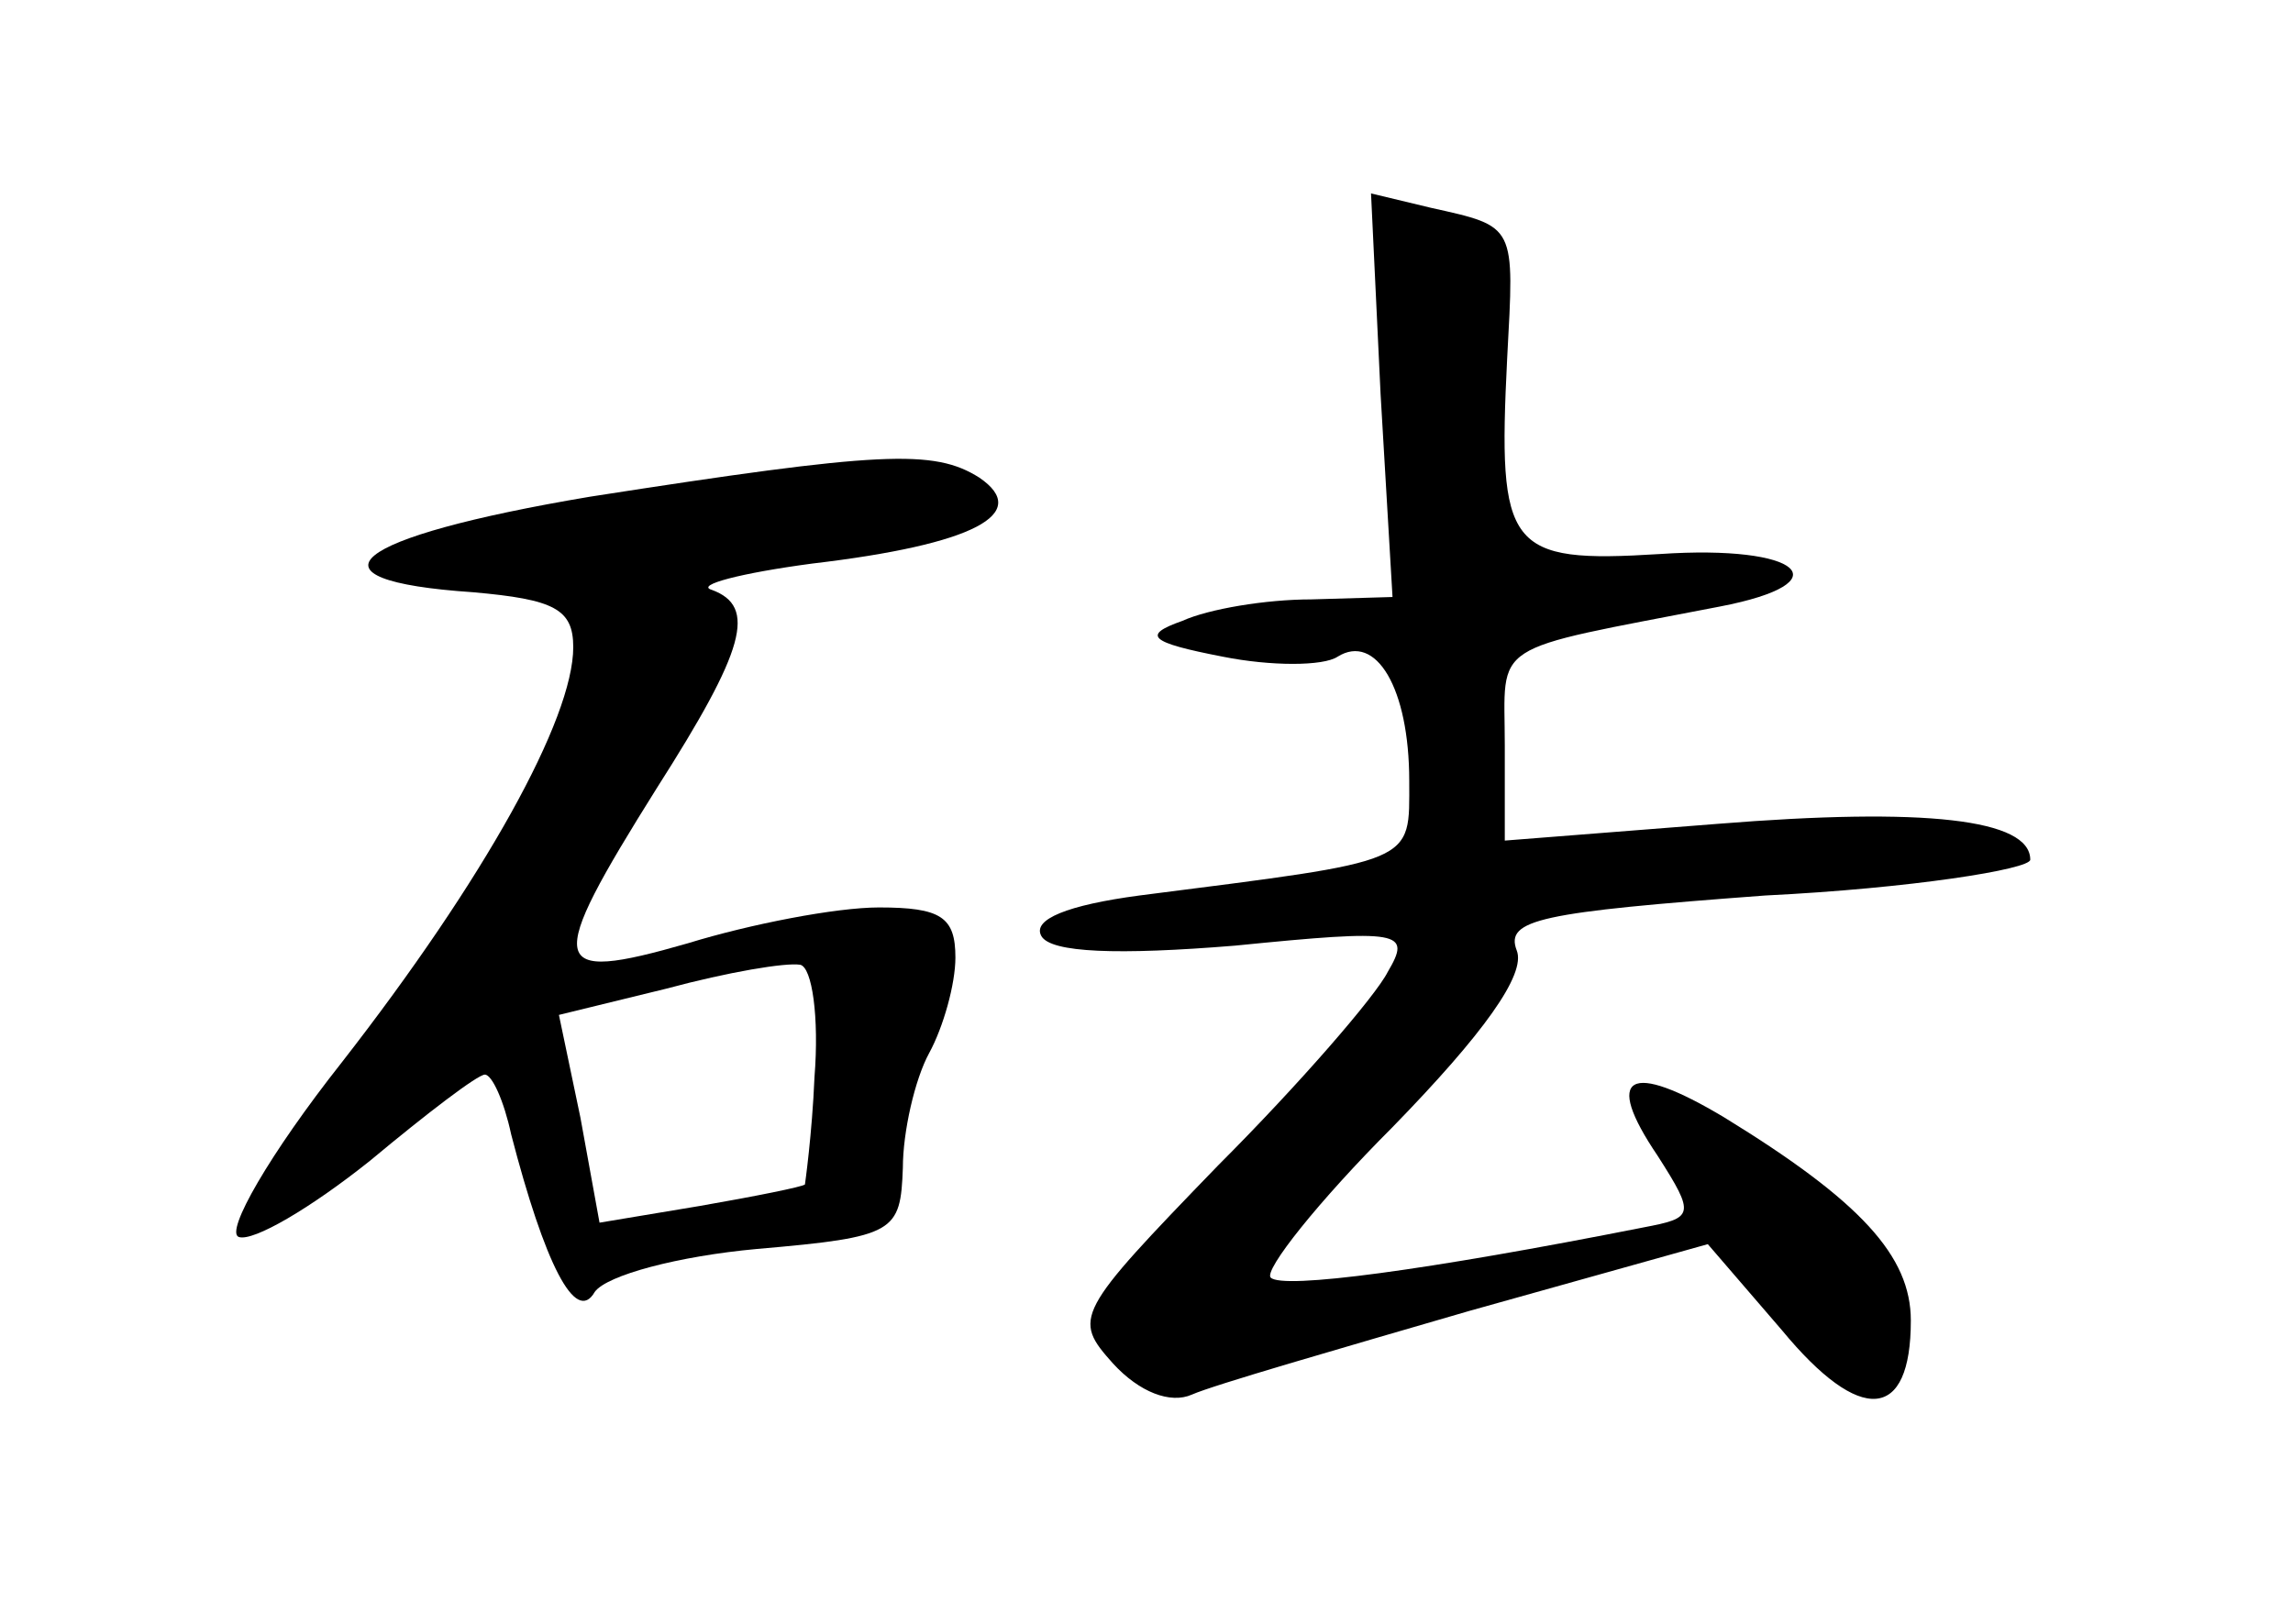 <?xml version="1.0" standalone="no"?>
<!DOCTYPE svg PUBLIC "-//W3C//DTD SVG 20010904//EN"
 "http://www.w3.org/TR/2001/REC-SVG-20010904/DTD/svg10.dtd">
<svg version="1.0" xmlns="http://www.w3.org/2000/svg"
 width="96pt" height="68pt" viewBox="0 0 96 68"
 preserveAspectRatio="xMidYMid meet">
<g transform="translate(0,68) scale(0.1,-0.1)"
fill="#000000" stroke="none">
<path d="M578 515 l5 -85 -34 -1 c-19 0 -43 -4 -54 -9 -17 -6 -14 -9 17 -15
20 -4 42 -4 48 0 16 10 30 -13 30 -52 0 -35 4 -33 -113 -48 -30 -4 -45 -10
-41 -17 4 -7 32 -8 81 -4 70 7 74 6 64 -11 -5 -10 -37 -47 -71 -81 -60 -62
-61 -64 -44 -83 11 -12 24 -17 33 -13 9 4 61 19 116 35 l100 28 31 -36 c33
-40 54 -38 54 4 0 27 -21 50 -78 85 -40 24 -51 18 -28 -16 16 -25 15 -26 -6
-30 -91 -18 -151 -26 -156 -21 -3 3 20 32 51 63 38 39 56 64 52 74 -5 13 10
16 104 23 61 3 111 11 111 15 0 17 -44 22 -131 15 l-89 -7 0 40 c0 44 -8 39
90 58 52 10 34 26 -25 22 -64 -4 -68 2 -64 82 3 56 4 55 -32 63 l-25 6 4 -84z"/>
<path d="M247 472 c-101 -17 -123 -35 -49 -40 34 -3 42 -7 42 -23 0 -30 -37
-97 -97 -174 -30 -38 -49 -71 -43 -73 6 -2 30 12 55 32 24 20 45 36 48 36 3 0
8 -11 11 -25 14 -54 27 -80 35 -66 5 7 35 15 68 18 58 5 60 7 61 34 0 15 5 37
11 48 6 11 11 29 11 40 0 17 -6 21 -32 21 -18 0 -54 -7 -80 -15 -59 -17 -60
-10 -13 65 37 58 42 76 23 83 -7 2 12 7 42 11 68 8 92 21 70 36 -19 12 -41 11
-163 -8z m94 -243 c-1 -24 -4 -45 -4 -45 -1 -1 -21 -5 -44 -9 l-42 -7 -8 44
-9 43 45 11 c26 7 50 11 56 10 5 -1 8 -22 6 -47z"/>
</g>
</svg>
